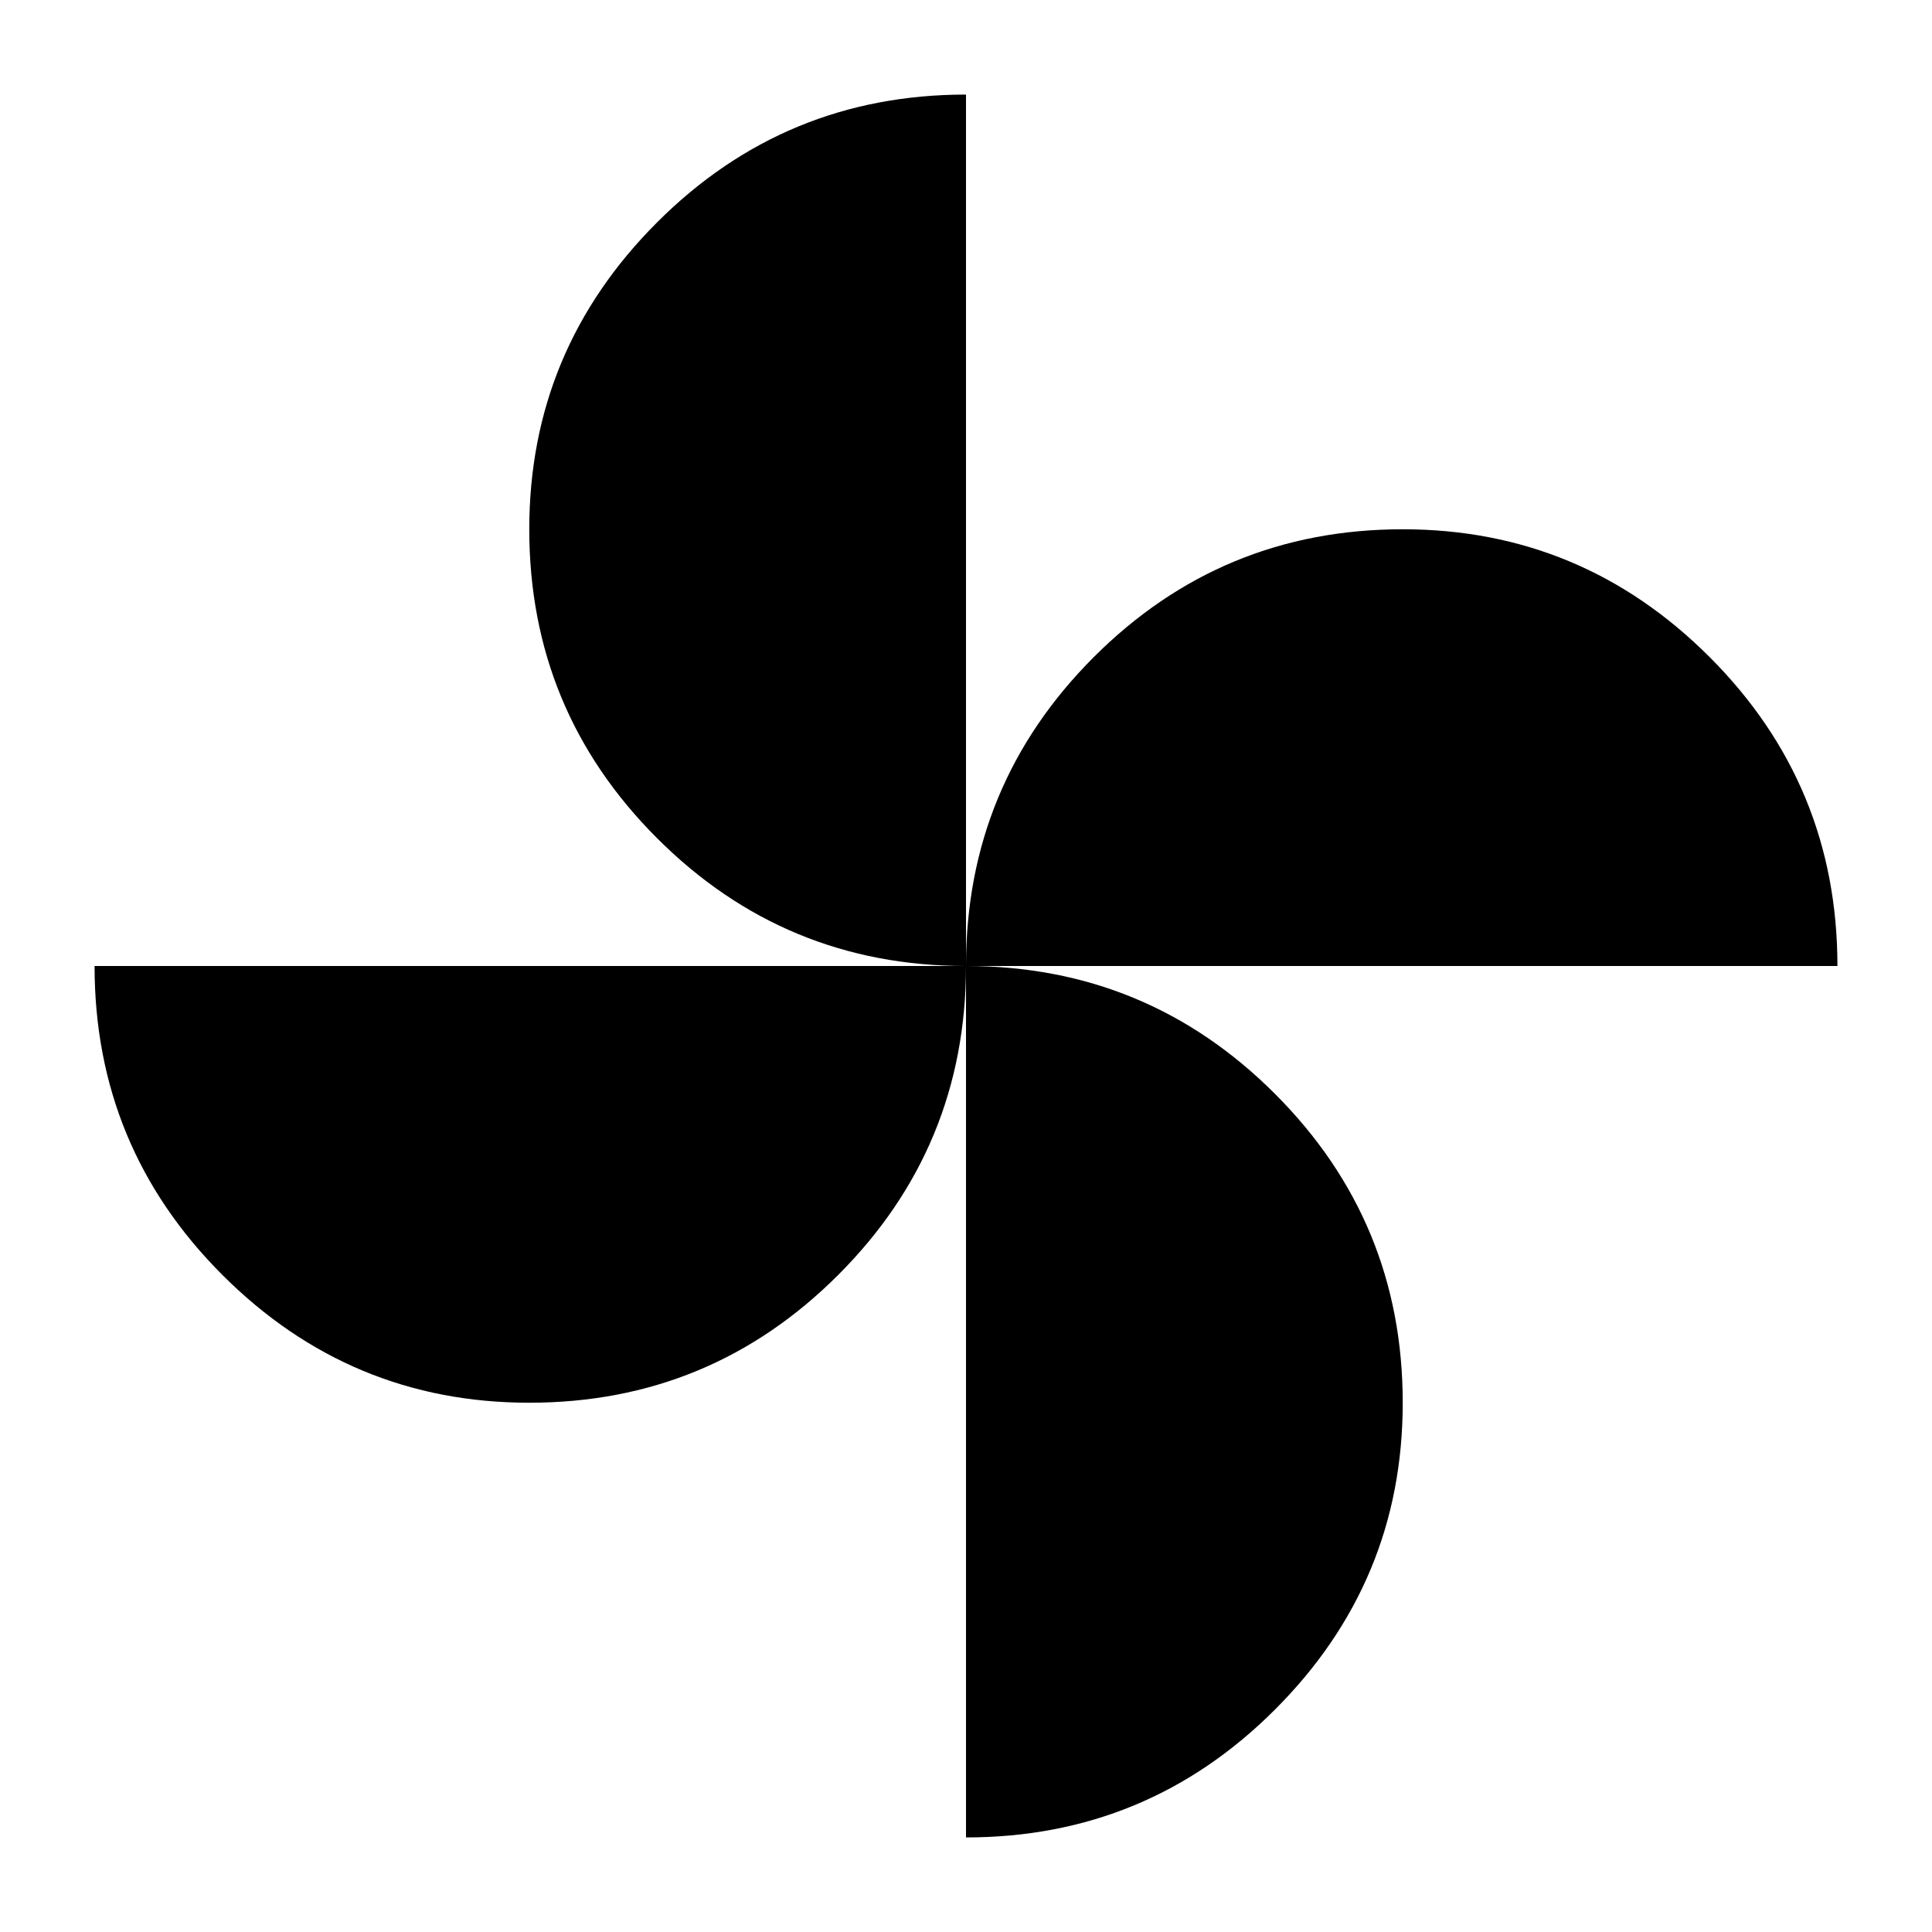 <svg xmlns="http://www.w3.org/2000/svg" height="40" width="40"><path d="M20 20q0-3.75 2.646-6.396t6.396-2.646q3.708 0 6.354 2.646T38.042 20Zm-9.042 9.042q-3.708 0-6.354-2.646T1.958 20H20q0 3.75-2.646 6.396t-6.396 2.646ZM20 20q-3.75 0-6.396-2.646t-2.646-6.396q0-3.708 2.646-6.354T20 1.958Zm0 18.042V20q3.75 0 6.396 2.646t2.646 6.396q0 3.708-2.646 6.354T20 38.042Z"/></svg>